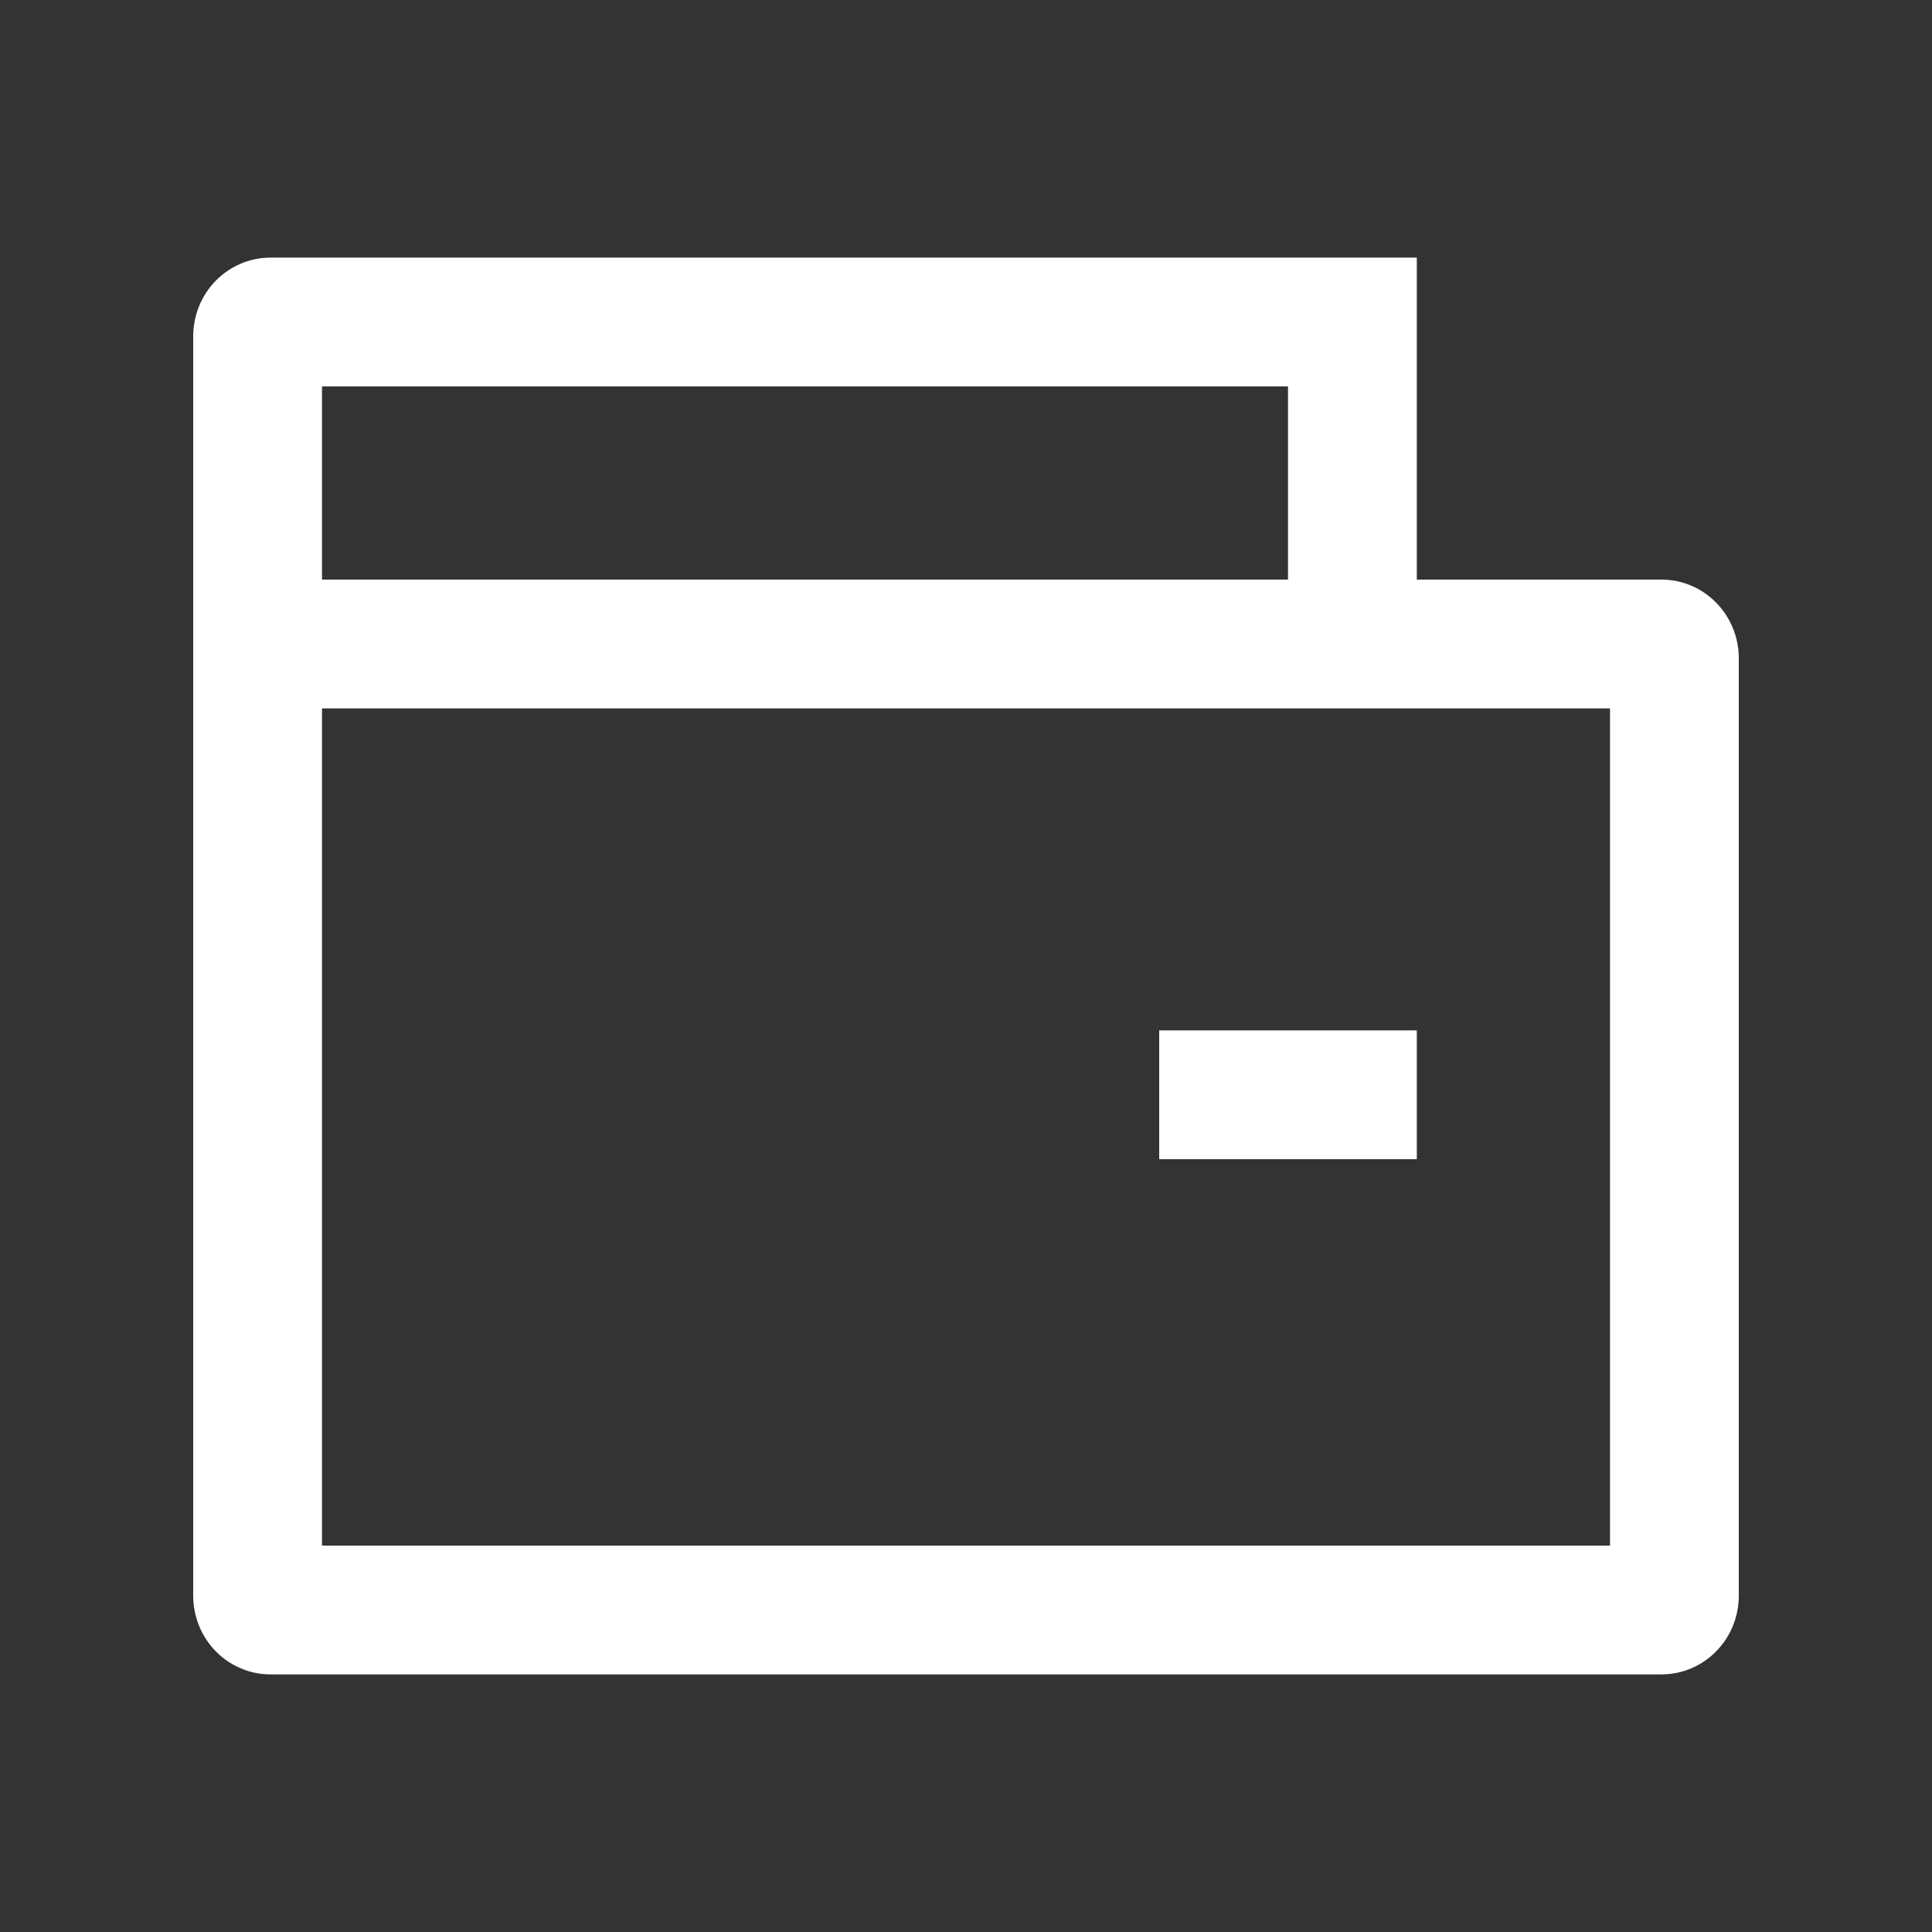 <svg width="30" height="30" viewBox="0 0 30 30" fill="none" xmlns="http://www.w3.org/2000/svg">
<rect x="0" y="0" width="30" height="30" fill="#333333" stroke="none"/>
<g clip-path="url(#clip0_801_1420)">
<path d="M22 9H25.8C26.118 9 26.424 9.129 26.648 9.358C26.874 9.587 27 9.898 27 10.222V24.778C27 25.102 26.874 25.413 26.648 25.642C26.424 25.871 26.118 26 25.8 26H4.2C3.882 26 3.577 25.871 3.351 25.642C3.126 25.413 3 25.102 3 24.778V5.222C3 4.898 3.126 4.587 3.351 4.358C3.577 4.129 3.882 4 4.2 4H22V9ZM5 11V24H25V11H5ZM5 6V9H20V6H5ZM18 16H22V18H18V16Z" fill="white"/>
</g>
<defs>
<clipPath id="clip0_801_1420">
<rect width="30" height="30" fill="white"/>
</clipPath>
</defs>
</svg>
